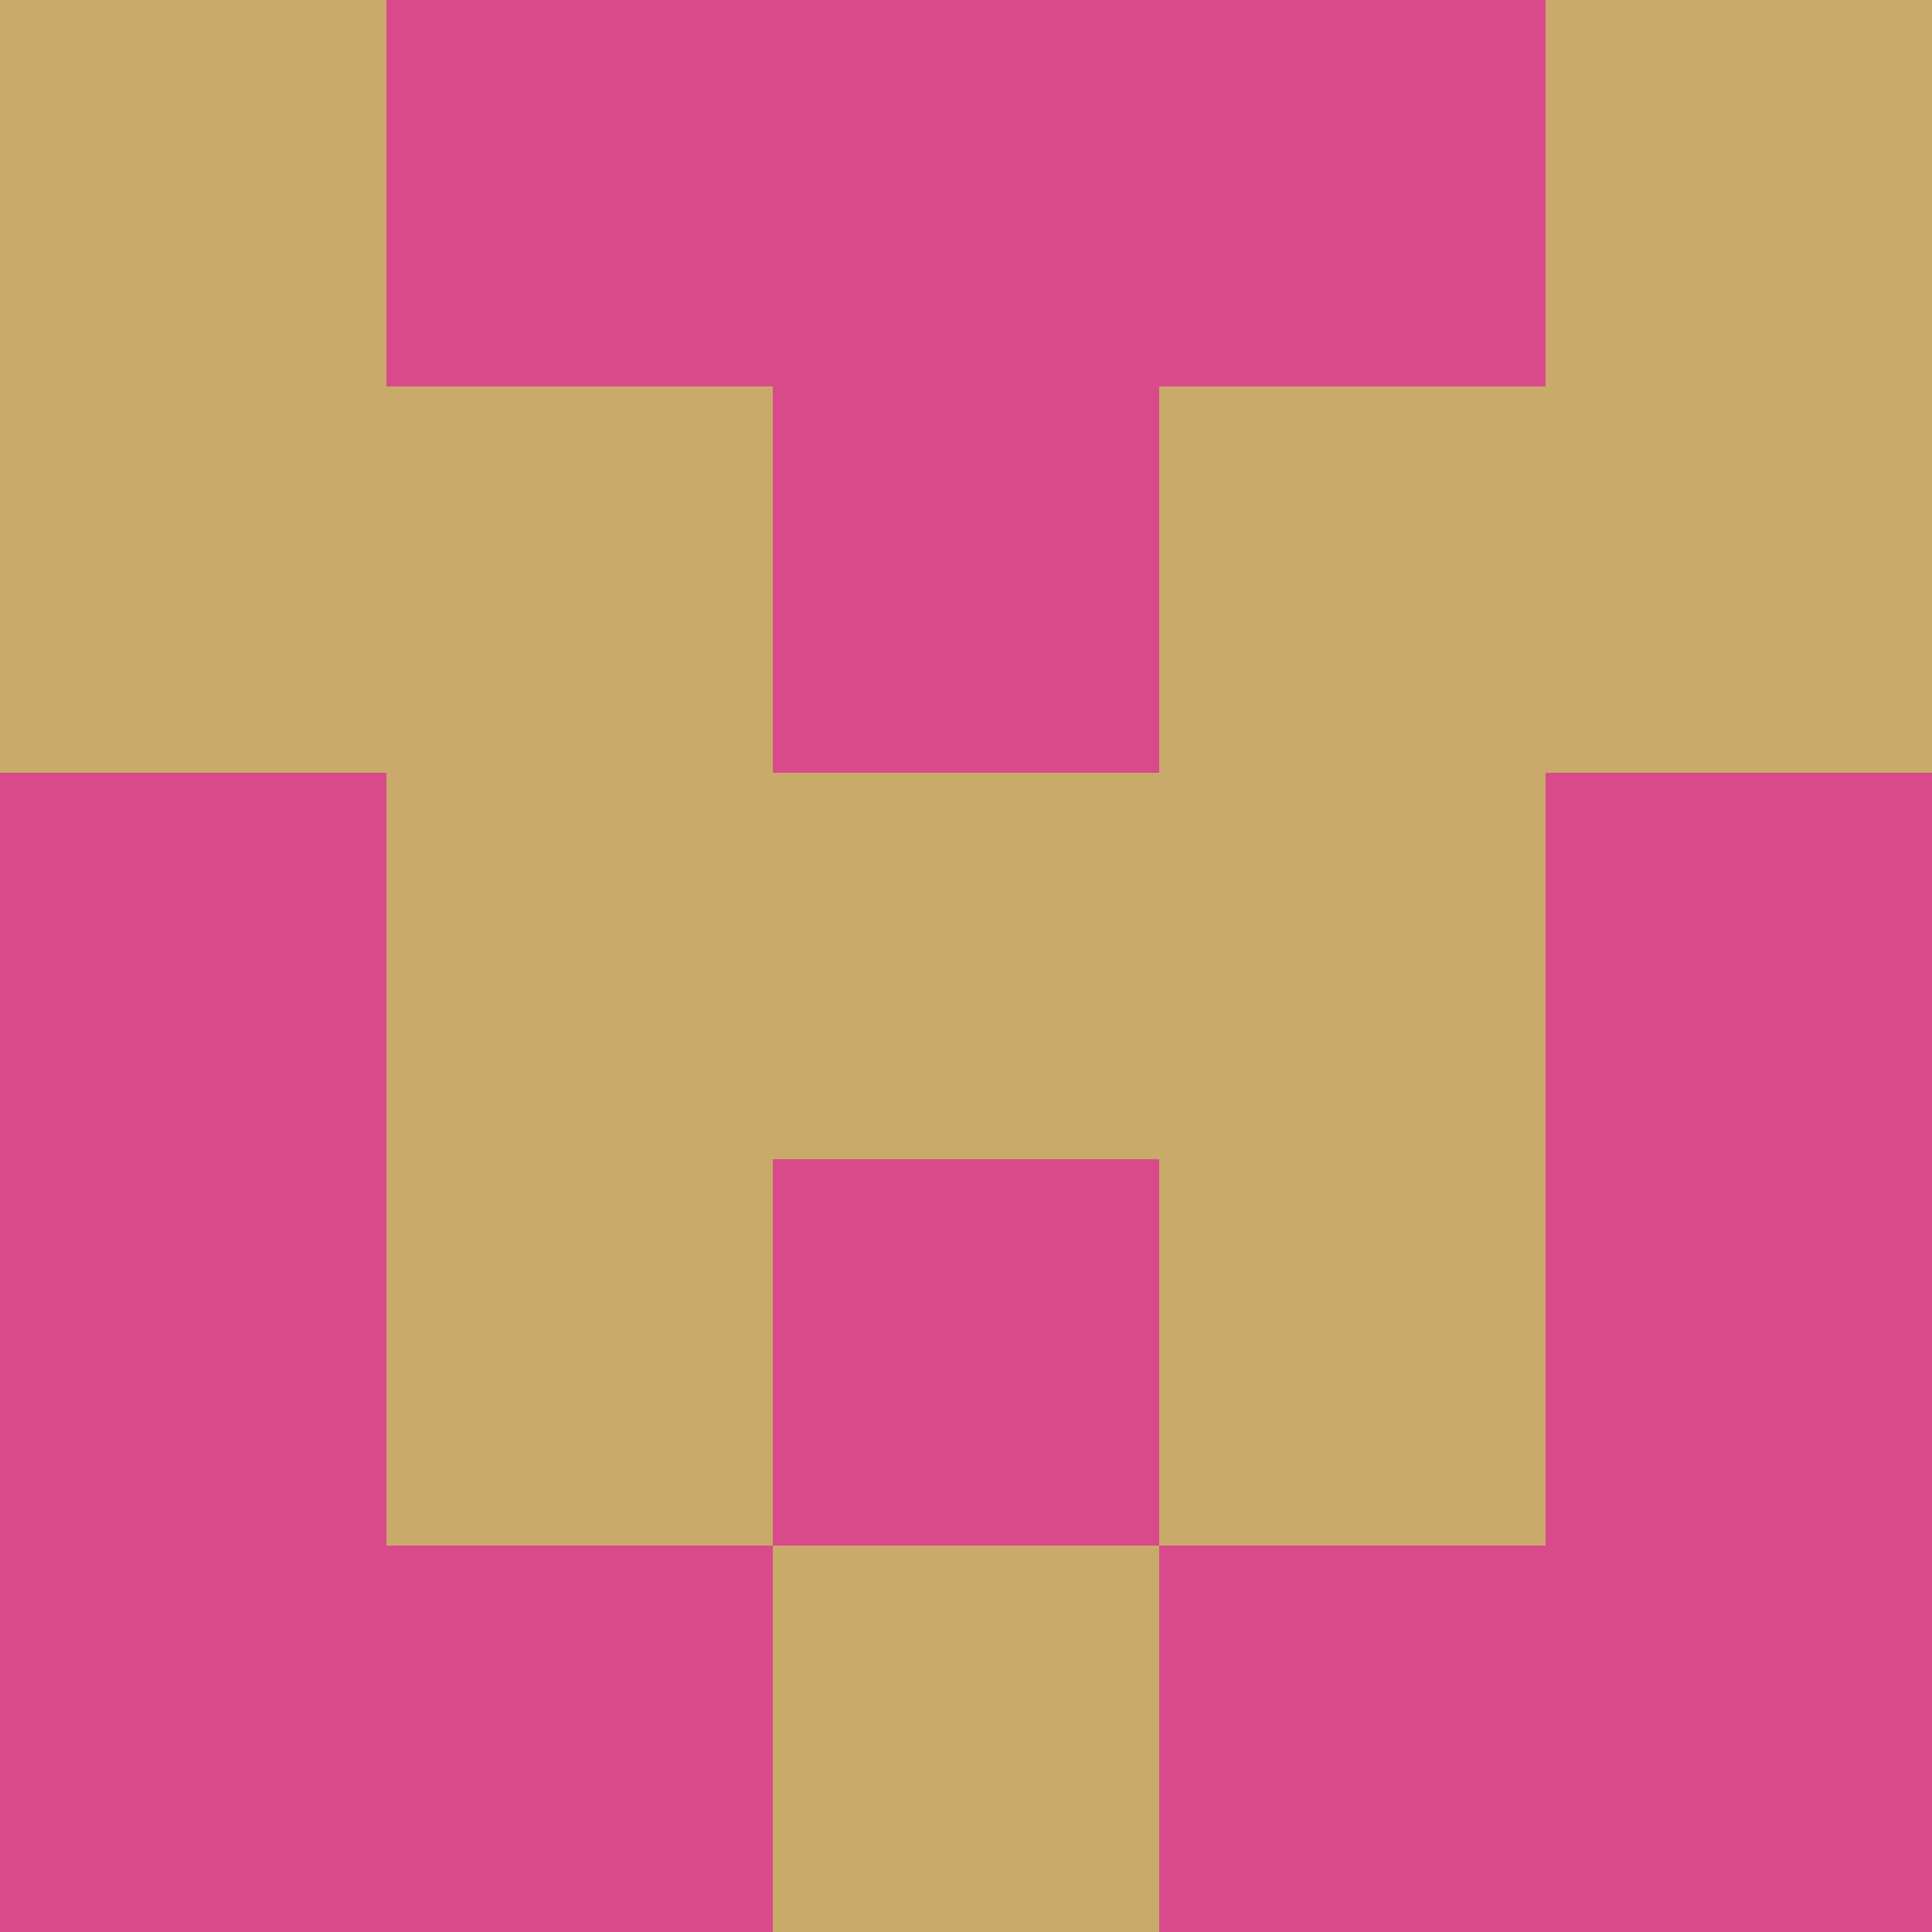 <?xml version="1.0" encoding="utf-8"?>
<!DOCTYPE svg PUBLIC "-//W3C//DTD SVG 20010904//EN"
        "http://www.w3.org/TR/2001/REC-SVG-20010904/DTD/svg10.dtd">

<svg width="400" height="400" viewBox="0 0 5 5"
    xmlns="http://www.w3.org/2000/svg"
    xmlns:xlink="http://www.w3.org/1999/xlink">
            <rect x="0" y="0" width="1" height="1" fill="#C9AA6A" />
        <rect x="0" y="1" width="1" height="1" fill="#C9AA6A" />
        <rect x="0" y="2" width="1" height="1" fill="#D84A8A" />
        <rect x="0" y="3" width="1" height="1" fill="#D84A8A" />
        <rect x="0" y="4" width="1" height="1" fill="#D84A8A" />
                <rect x="1" y="0" width="1" height="1" fill="#D84A8A" />
        <rect x="1" y="1" width="1" height="1" fill="#C9AA6A" />
        <rect x="1" y="2" width="1" height="1" fill="#C9AA6A" />
        <rect x="1" y="3" width="1" height="1" fill="#C9AA6A" />
        <rect x="1" y="4" width="1" height="1" fill="#D84A8A" />
                <rect x="2" y="0" width="1" height="1" fill="#D84A8A" />
        <rect x="2" y="1" width="1" height="1" fill="#D84A8A" />
        <rect x="2" y="2" width="1" height="1" fill="#C9AA6A" />
        <rect x="2" y="3" width="1" height="1" fill="#D84A8A" />
        <rect x="2" y="4" width="1" height="1" fill="#C9AA6A" />
                <rect x="3" y="0" width="1" height="1" fill="#D84A8A" />
        <rect x="3" y="1" width="1" height="1" fill="#C9AA6A" />
        <rect x="3" y="2" width="1" height="1" fill="#C9AA6A" />
        <rect x="3" y="3" width="1" height="1" fill="#C9AA6A" />
        <rect x="3" y="4" width="1" height="1" fill="#D84A8A" />
                <rect x="4" y="0" width="1" height="1" fill="#C9AA6A" />
        <rect x="4" y="1" width="1" height="1" fill="#C9AA6A" />
        <rect x="4" y="2" width="1" height="1" fill="#D84A8A" />
        <rect x="4" y="3" width="1" height="1" fill="#D84A8A" />
        <rect x="4" y="4" width="1" height="1" fill="#D84A8A" />
        
</svg>


